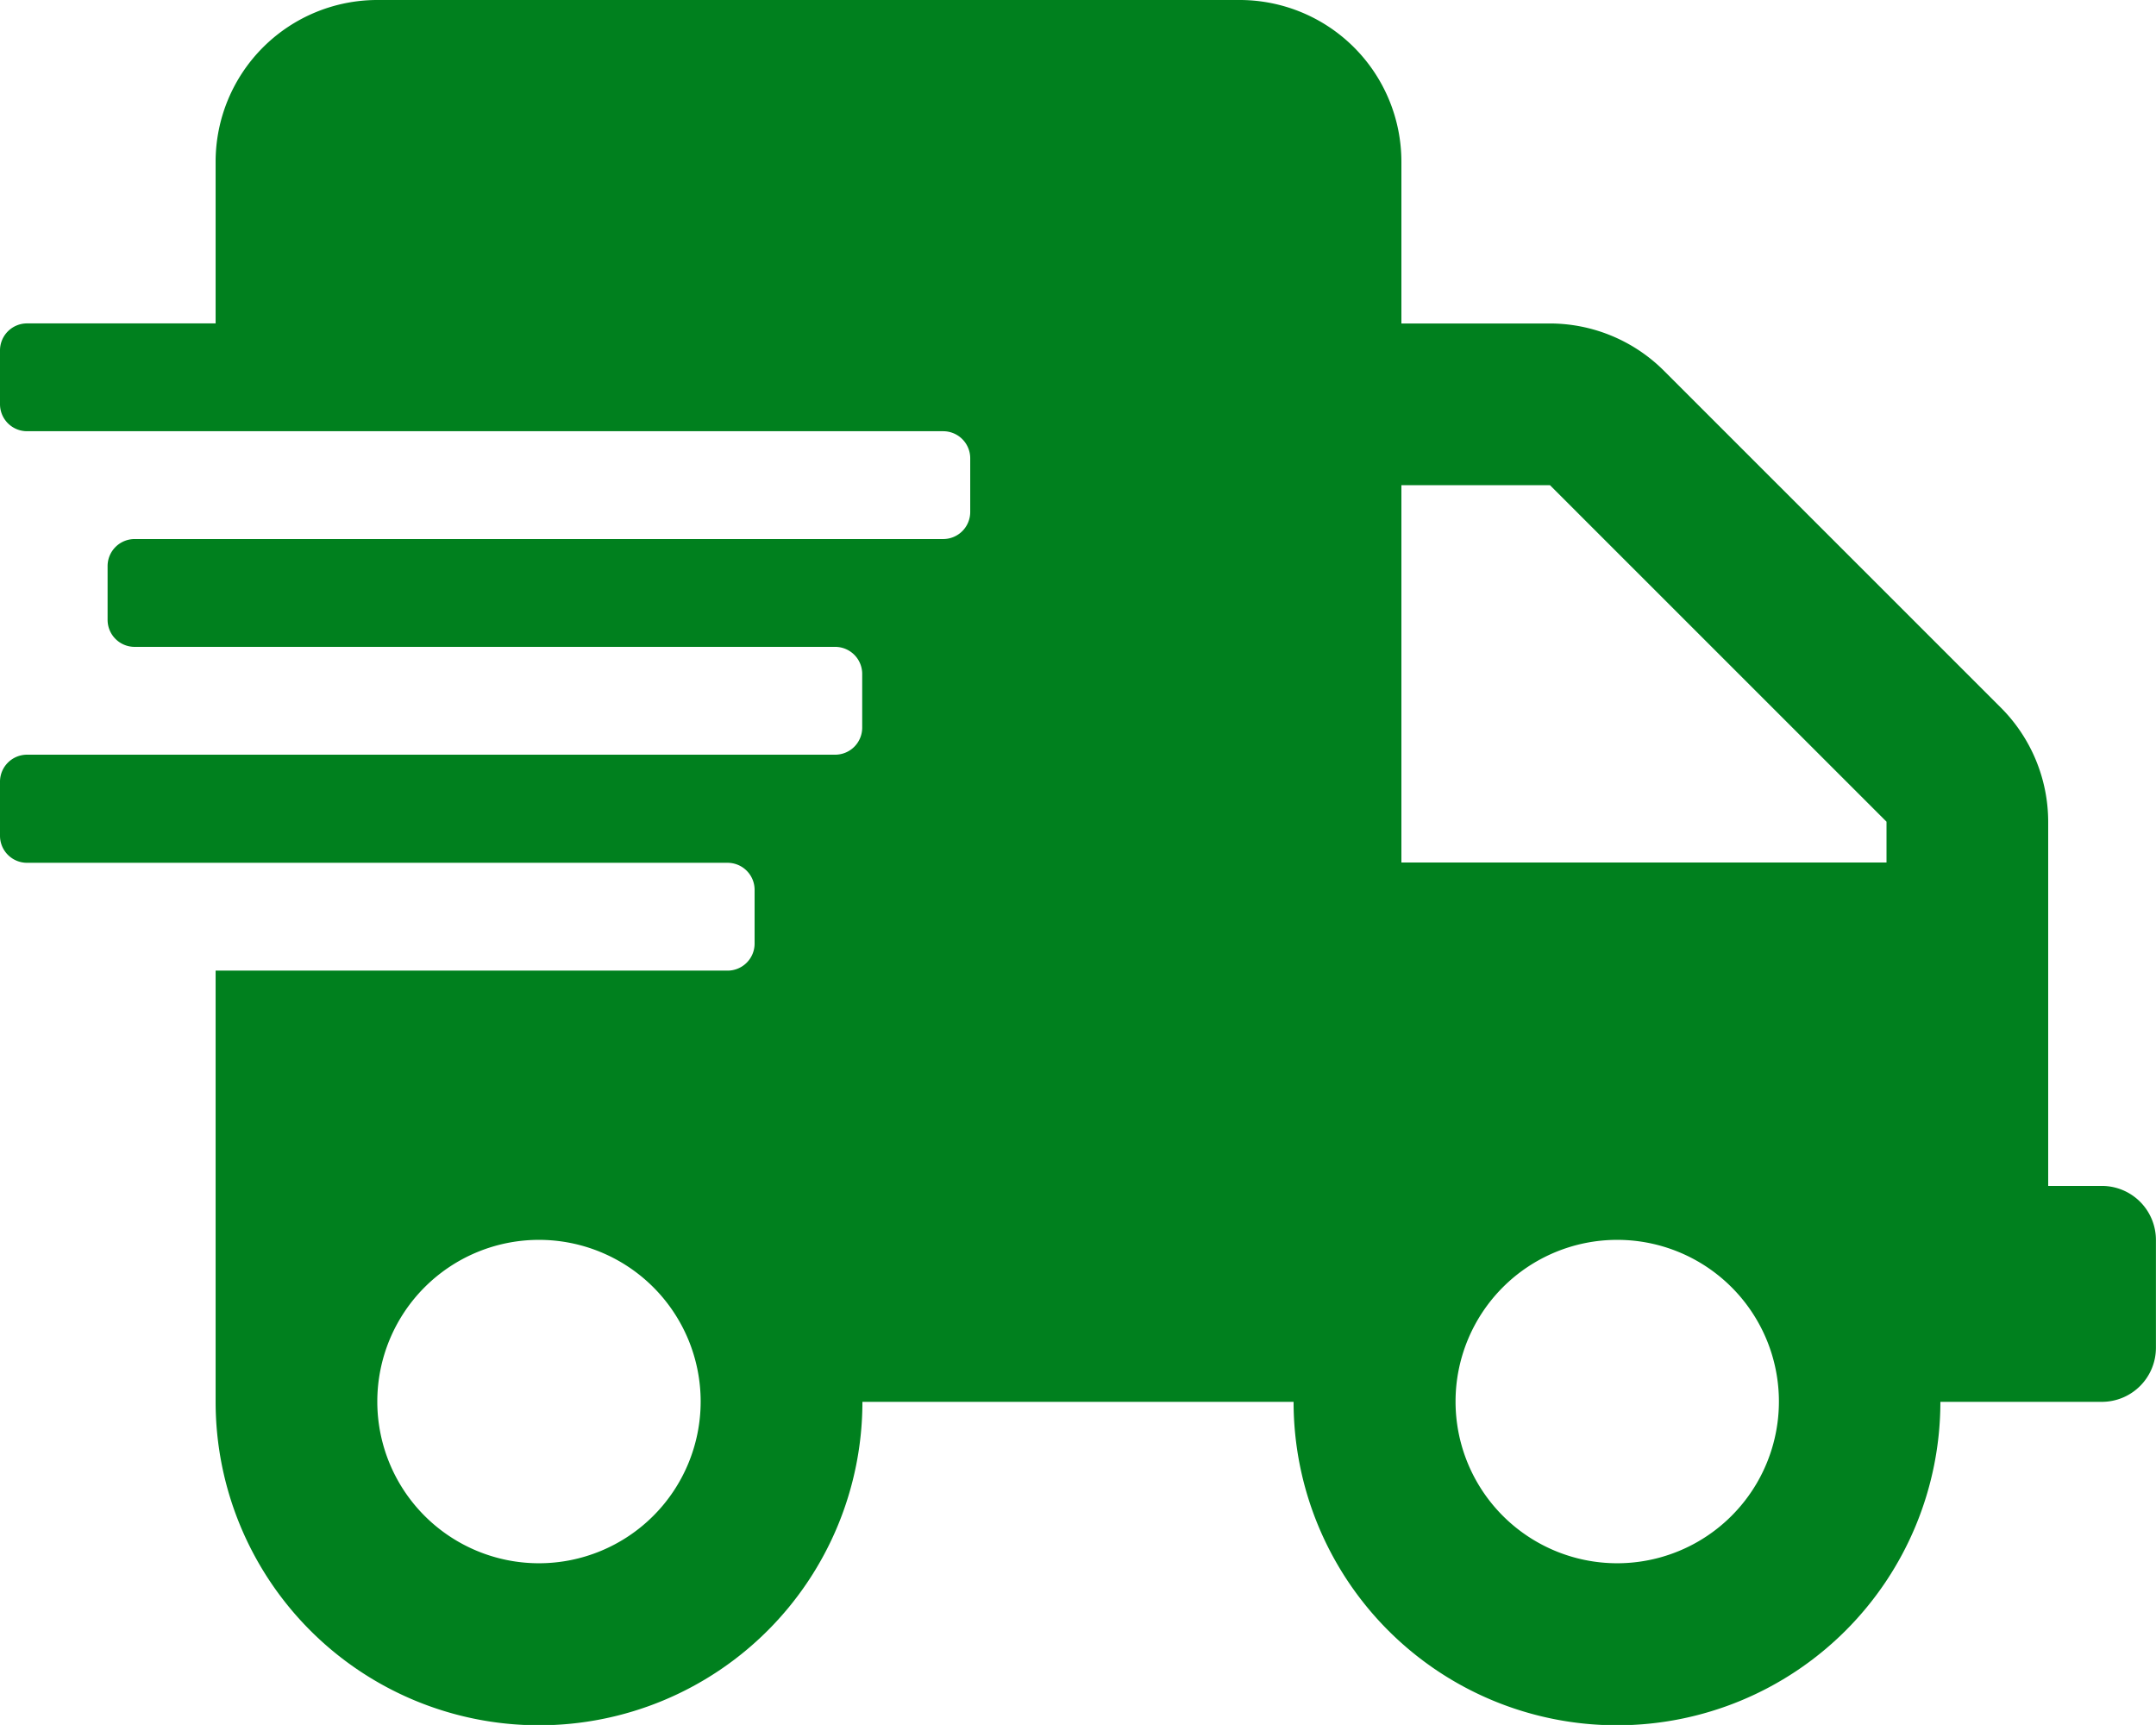 <svg xmlns="http://www.w3.org/2000/svg" width="30.057" height="24.045" viewBox="0 0 30.057 24.045">
  <path id="cargo" d="M29.305,16.531h-.751V11.454a2.254,2.254,0,0,0-.662-1.592L23.2,5.171a2.254,2.254,0,0,0-1.592-.662H19.537V2.254A2.255,2.255,0,0,0,17.283,0H5.26A2.255,2.255,0,0,0,3.006,2.254V4.508H.376A.377.377,0,0,0,0,4.884v.751a.377.377,0,0,0,.376.376H13.15a.377.377,0,0,1,.376.376v.751a.377.377,0,0,1-.376.376H1.879A.377.377,0,0,0,1.5,7.89v.751a.377.377,0,0,0,.376.376h9.768a.377.377,0,0,1,.376.376v.751a.377.377,0,0,1-.376.376H.376A.377.377,0,0,0,0,10.9v.751a.377.377,0,0,0,.376.376h9.768a.377.377,0,0,1,.376.376v.751a.377.377,0,0,1-.376.376H3.006v6.011a4.508,4.508,0,1,0,9.017,0h6.011a4.508,4.508,0,1,0,9.017,0h2.254a.754.754,0,0,0,.751-.751v-1.5A.754.754,0,0,0,29.305,16.531ZM7.514,21.791a2.254,2.254,0,1,1,2.254-2.254A2.255,2.255,0,0,1,7.514,21.791Zm15.028,0A2.254,2.254,0,1,1,24.8,19.537,2.255,2.255,0,0,1,22.542,21.791ZM26.3,12.023H19.537V6.763h2.071L26.3,11.454Z" fill="#00801e"/>
</svg>
